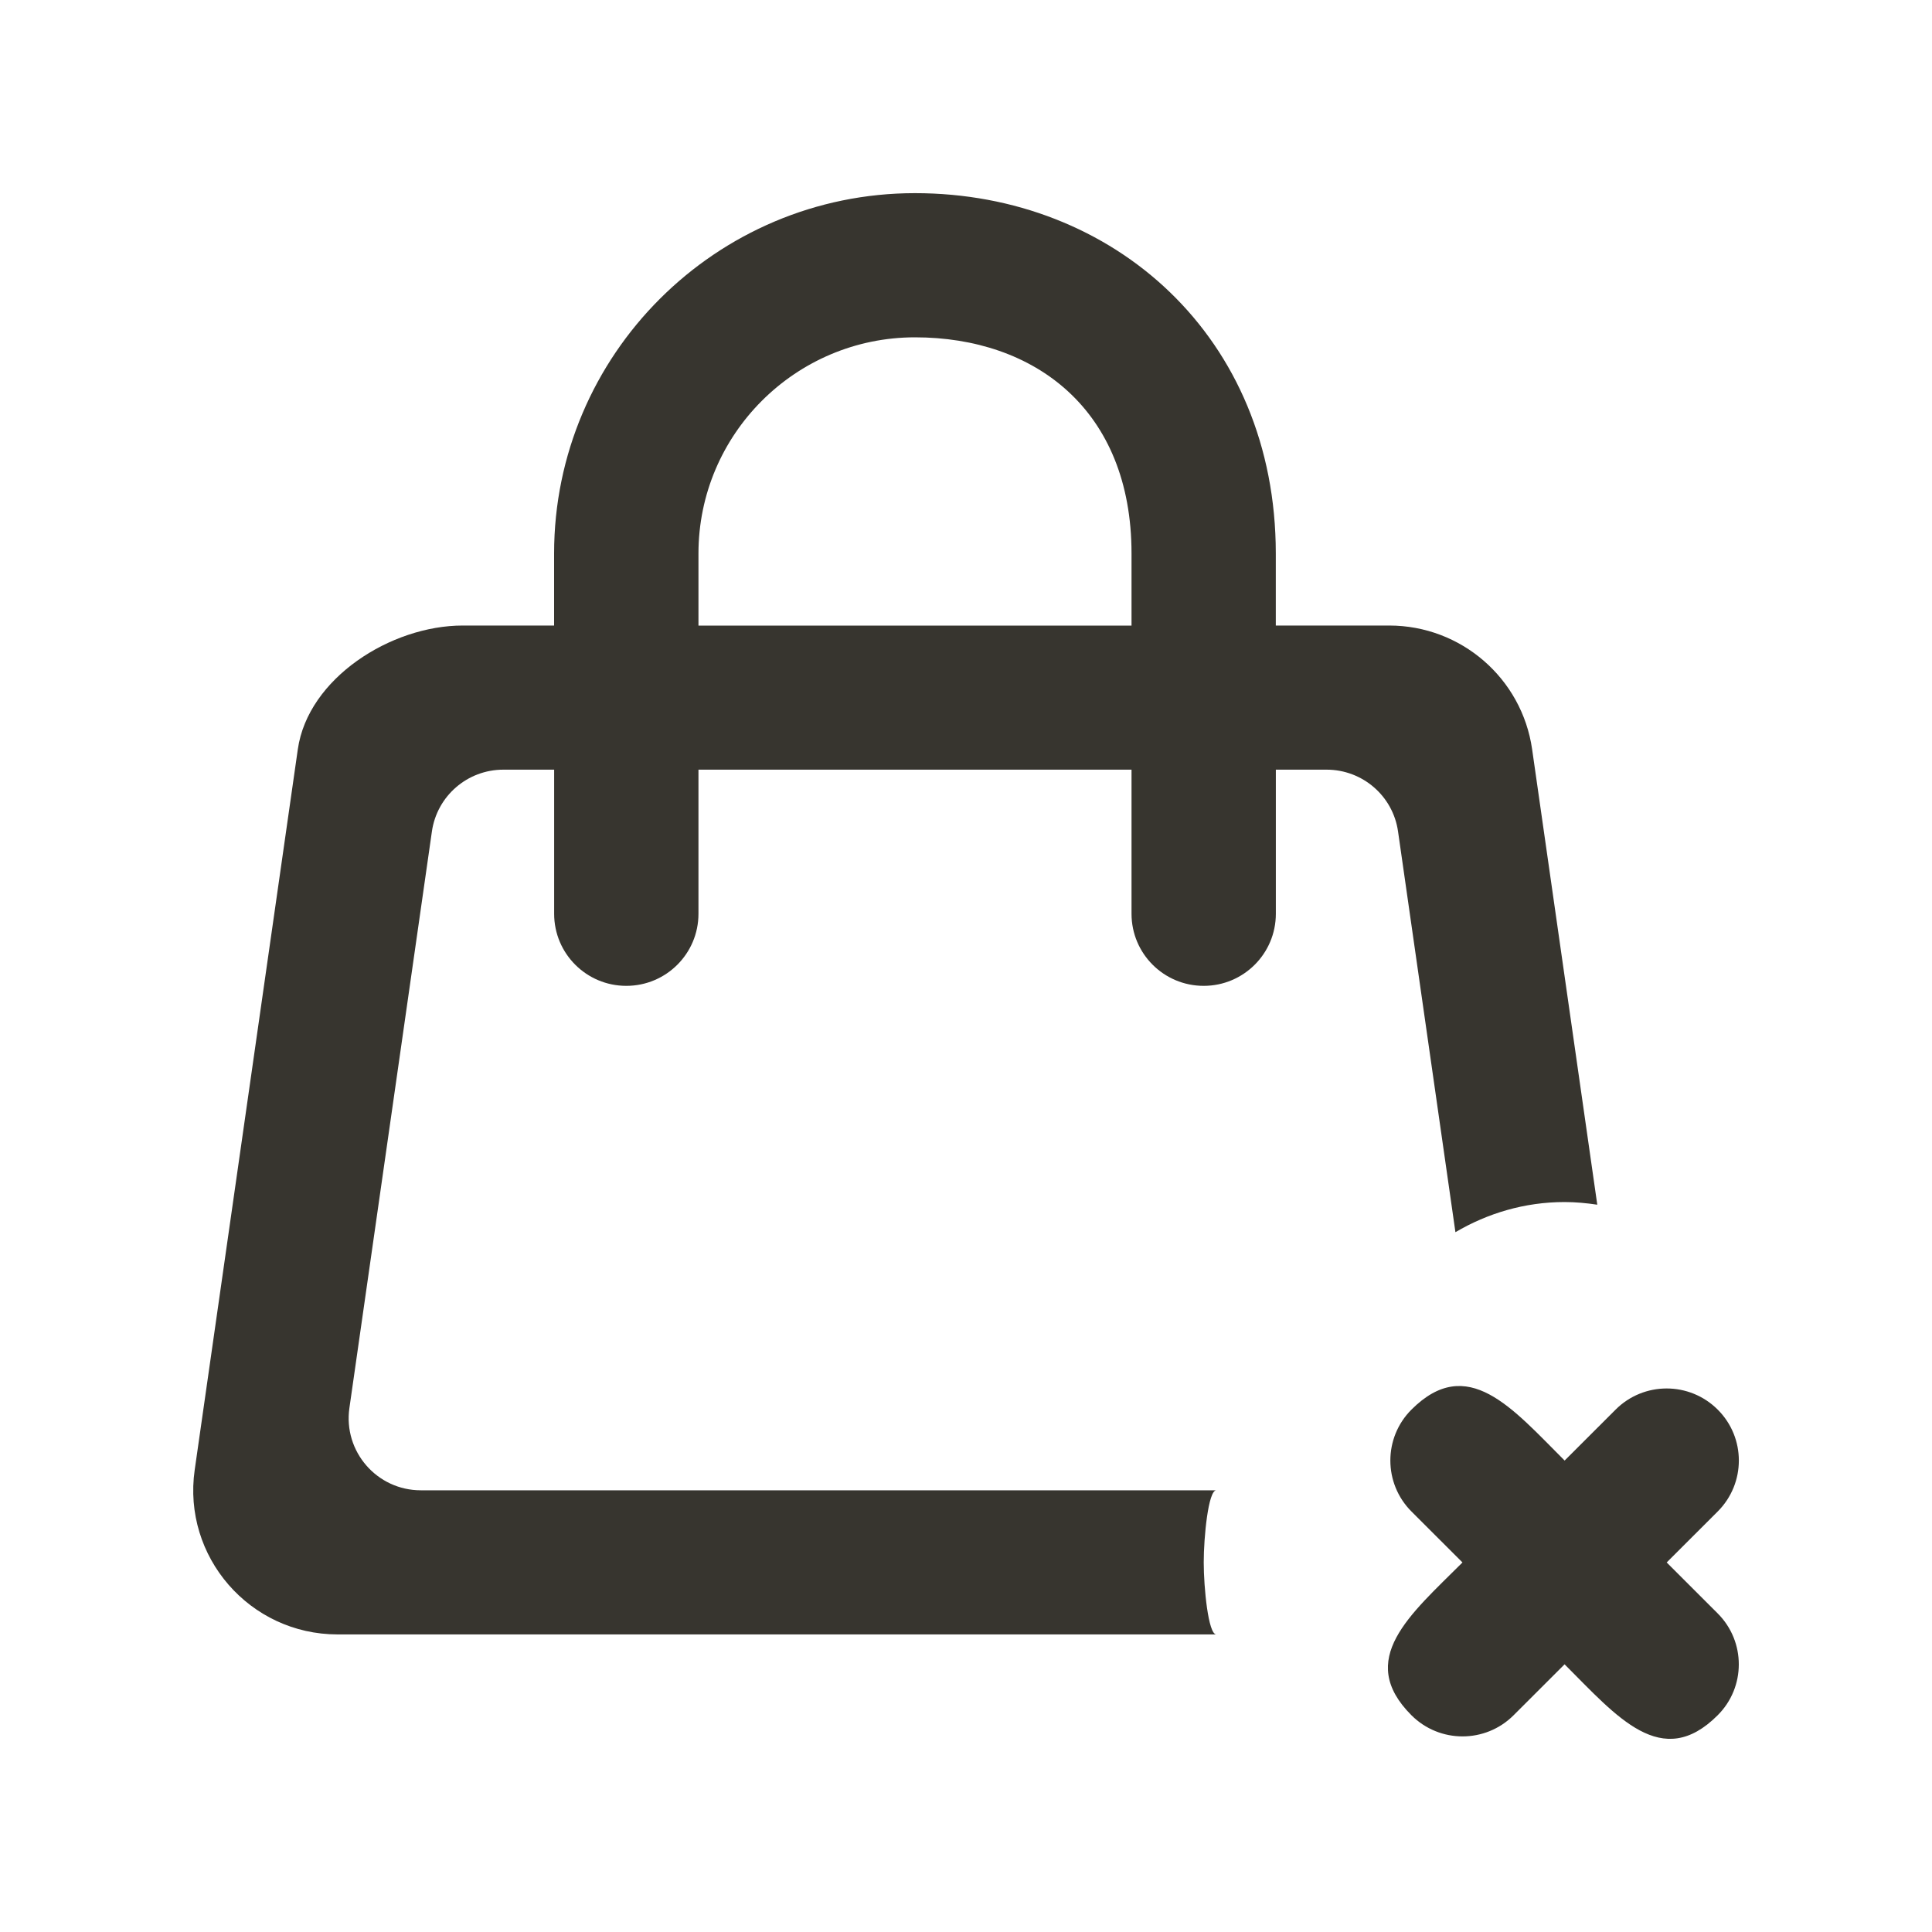 <!-- Generated by IcoMoon.io -->
<svg version="1.1" xmlns="http://www.w3.org/2000/svg" width="40" height="40" viewBox="0 0 40 40">
<title>mp-bag_close_round-</title>
<path fill="#37352f" d="M35.562 33.403c0.584 0.583 0.584 1.528 0 2.11-1.158 1.158-2.083 0.030-3.169-1.055l-1.056 1.055c-0.584 0.583-1.53 0.583-2.114 0-1.158-1.158-0.030-2.080 1.056-3.164l-1.056-1.055c-0.583-0.583-0.583-1.528 0-2.11 1.16-1.158 2.083-0.031 3.171 1.055l1.056-1.055c0.583-0.583 1.529-0.583 2.113 0 0.584 0.582 0.584 1.526 0 2.11l-1.056 1.055 1.056 1.055zM23.427 12.952h-8.966v-1.492c0-2.468 2.010-4.476 4.483-4.476 2.472 0 4.483 1.492 4.483 4.476v1.492zM30.133 25.511c0.665-0.391 1.433-0.624 2.259-0.624 0.23 0 0.456 0.022 0.678 0.055l-1.349-9.429c-0.211-1.47-1.472-2.562-2.959-2.562h-2.348v-1.492c0-4.476-3.353-7.46-7.471-7.46-4.12 0-7.471 3.347-7.471 7.46v1.492h-1.892c-1.487 0-3.204 1.092-3.414 2.562l-2.135 14.92c-0.257 1.798 1.14 3.406 2.959 3.406h18.192c-0.166 0-0.26-0.968-0.26-1.492s0.094-1.492 0.26-1.492h-16.469c-0.909 0-1.608-0.804-1.479-1.704l1.708-11.936c0.105-0.734 0.735-1.28 1.479-1.28h1.052v2.984c0 0.824 0.668 1.492 1.494 1.492 0.825 0 1.494-0.668 1.494-1.492v-2.984h8.966v2.984c0 0.824 0.668 1.492 1.494 1.492 0.825 0 1.494-0.668 1.494-1.492v-2.984h1.051c0.744 0 1.375 0.546 1.479 1.28l1.188 8.295z"></path>
</svg>
